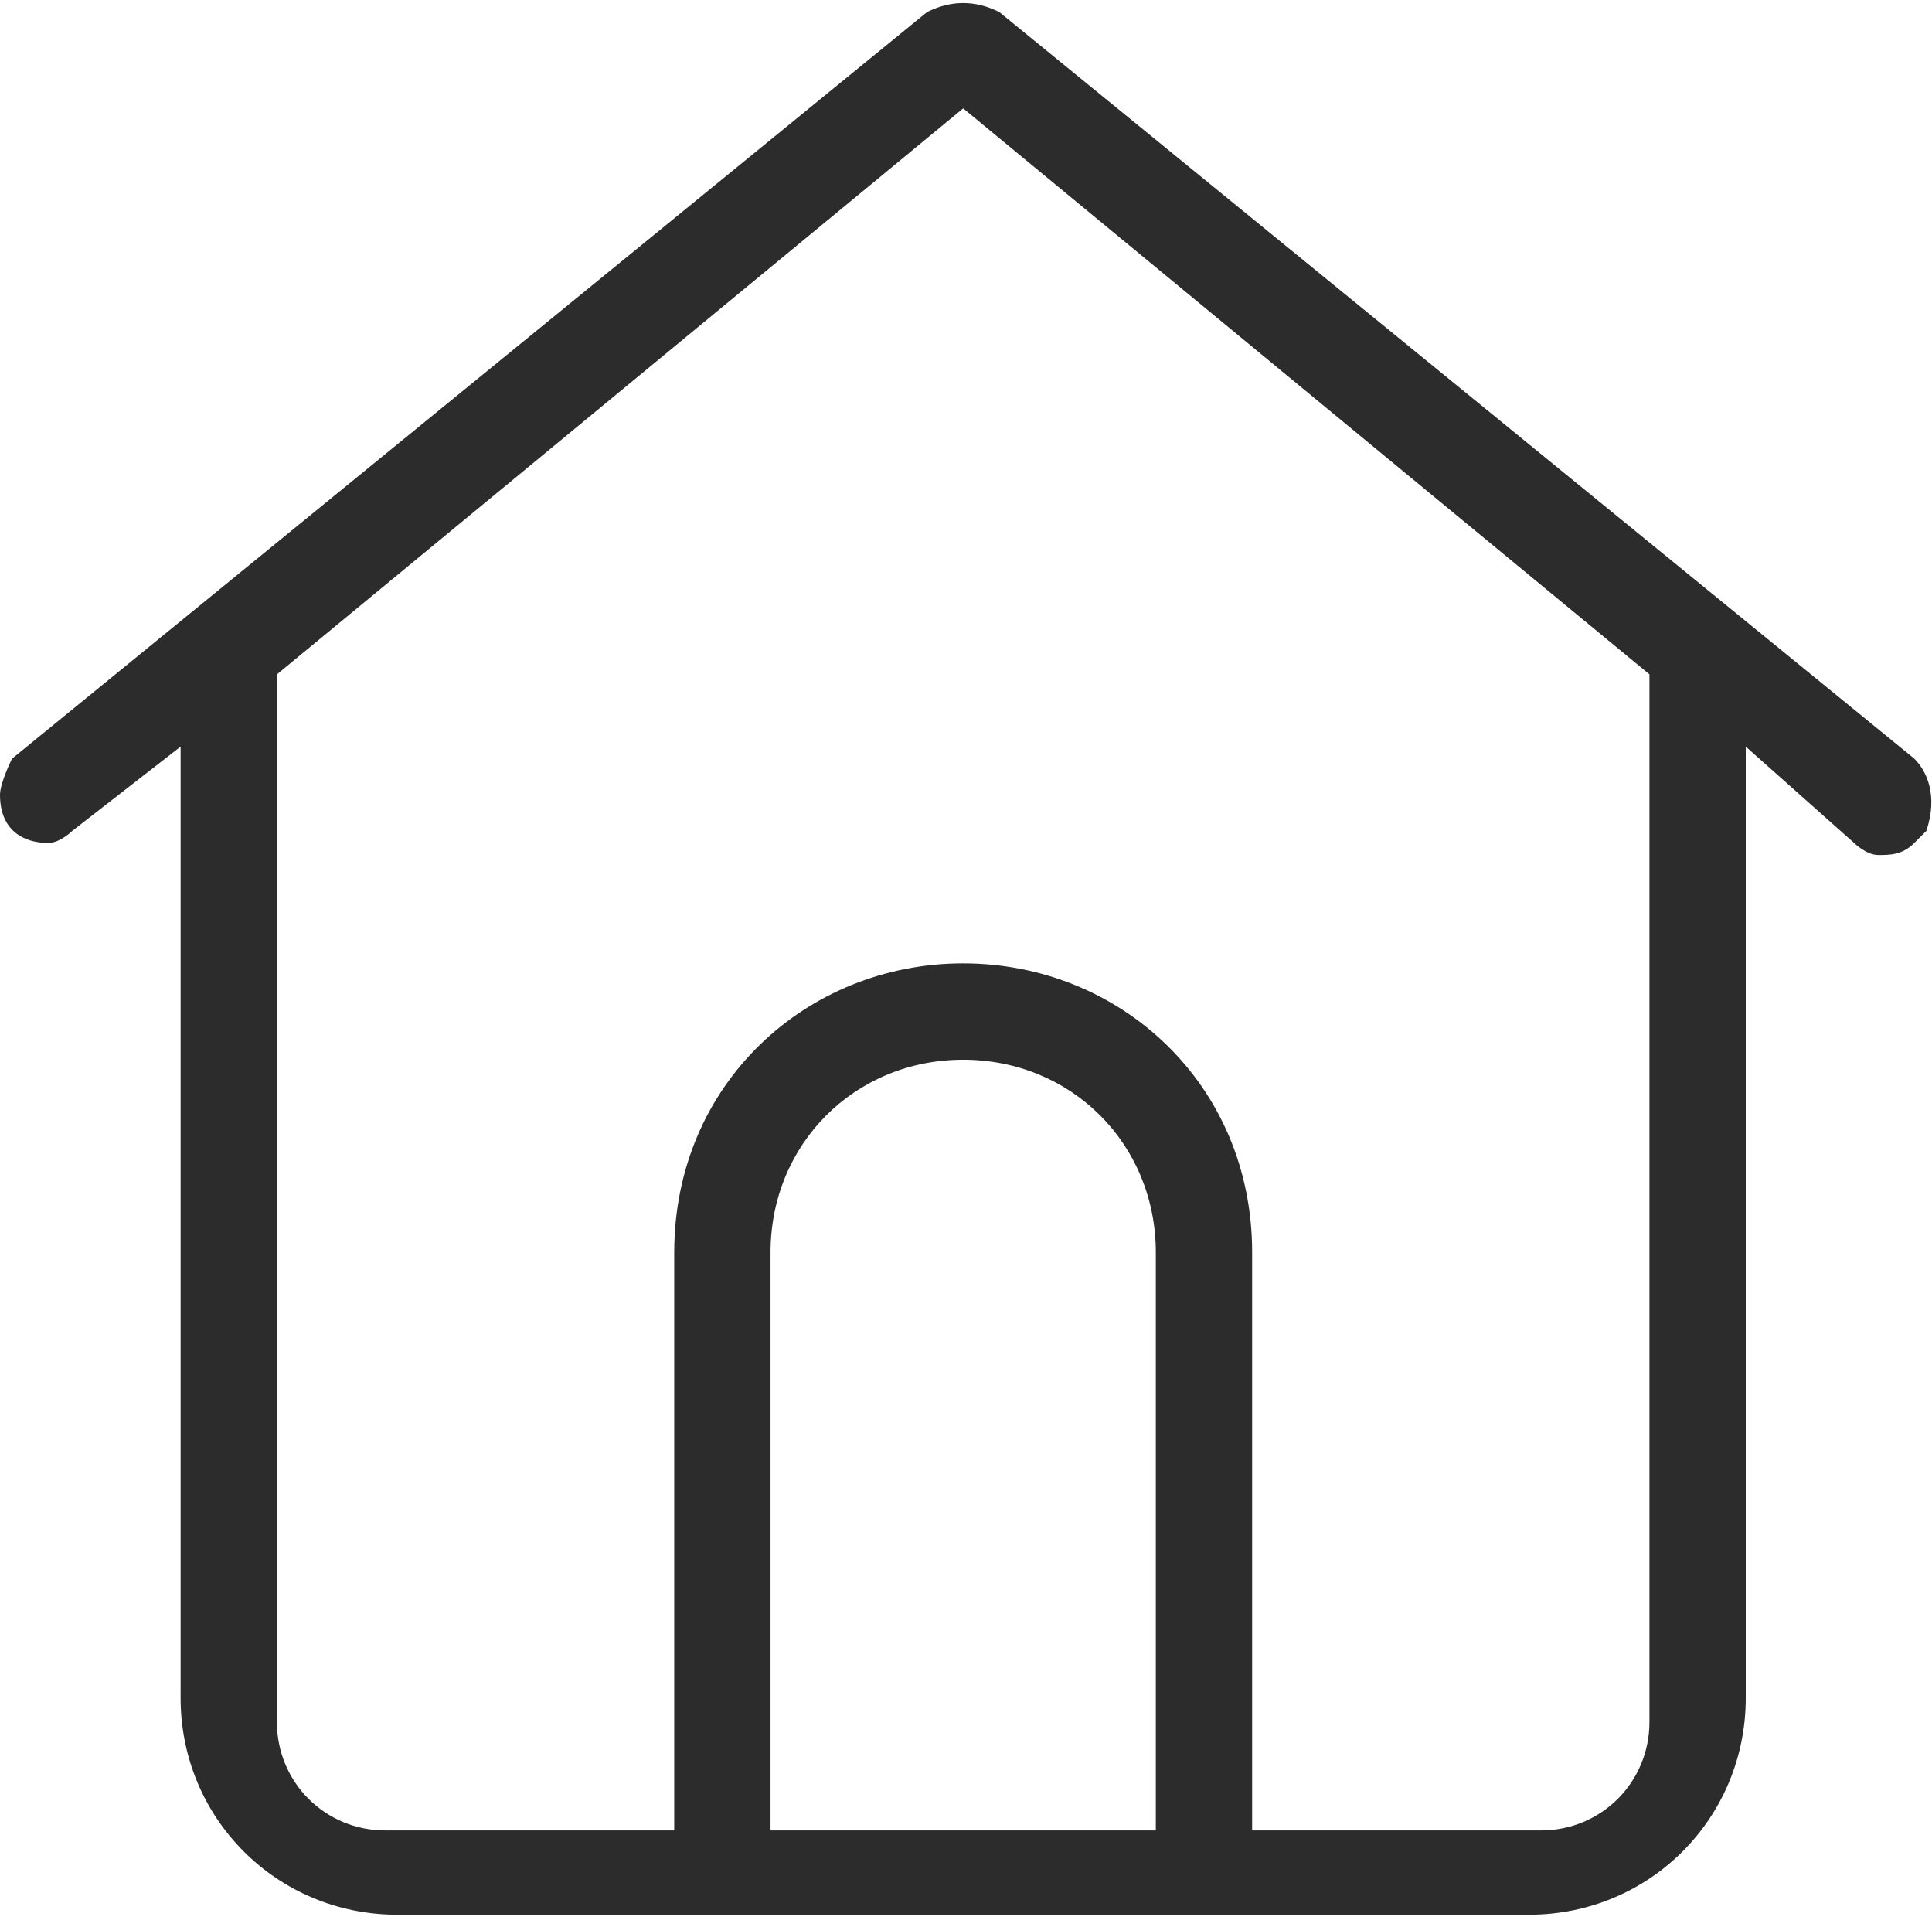 <?xml version="1.0" standalone="no"?><!DOCTYPE svg PUBLIC "-//W3C//DTD SVG 1.1//EN" "http://www.w3.org/Graphics/SVG/1.1/DTD/svg11.dtd"><svg t="1534836247247" class="icon" style="" viewBox="0 0 1027 1024" version="1.1" xmlns="http://www.w3.org/2000/svg" p-id="1890" xmlns:xlink="http://www.w3.org/1999/xlink" width="200.586" height="200"><defs><style type="text/css"></style></defs><path d="M1017.6 403.2 1017.6 403.2 531.2 6.4C518.4 0 505.6 0 492.8 6.4L6.4 403.2c0 0-6.4 12.8-6.4 19.2C0 441.6 12.8 448 25.6 448c6.4 0 12.8-6.4 12.8-6.4l57.6-44.8 0 505.6c0 64 51.2 115.2 115.2 115.2l147.2 0 51.2 0 403.2 0c64 0 115.2-51.2 115.2-115.2L928 396.8 985.6 448c0 0 6.4 6.4 12.8 6.4 6.4 0 12.8 0 19.2-6.4l6.4-6.4C1030.4 422.4 1024 409.6 1017.6 403.2zM614.4 972.8 409.6 972.8l0-307.2c0-57.6 44.8-102.4 102.4-102.4 57.6 0 102.4 44.8 102.4 102.4L614.4 972.8zM876.8 915.2c0 32-25.6 57.6-57.6 57.6l-153.6 0 0-307.2C665.6 576 595.2 512 512 512 428.8 512 358.4 576 358.4 665.6l0 307.2L204.8 972.8c-32 0-57.6-25.6-57.6-57.6L147.2 358.4 512 57.6l364.8 300.8L876.8 915.2z" p-id="1891" fill="#2c2c2c"></path></svg>